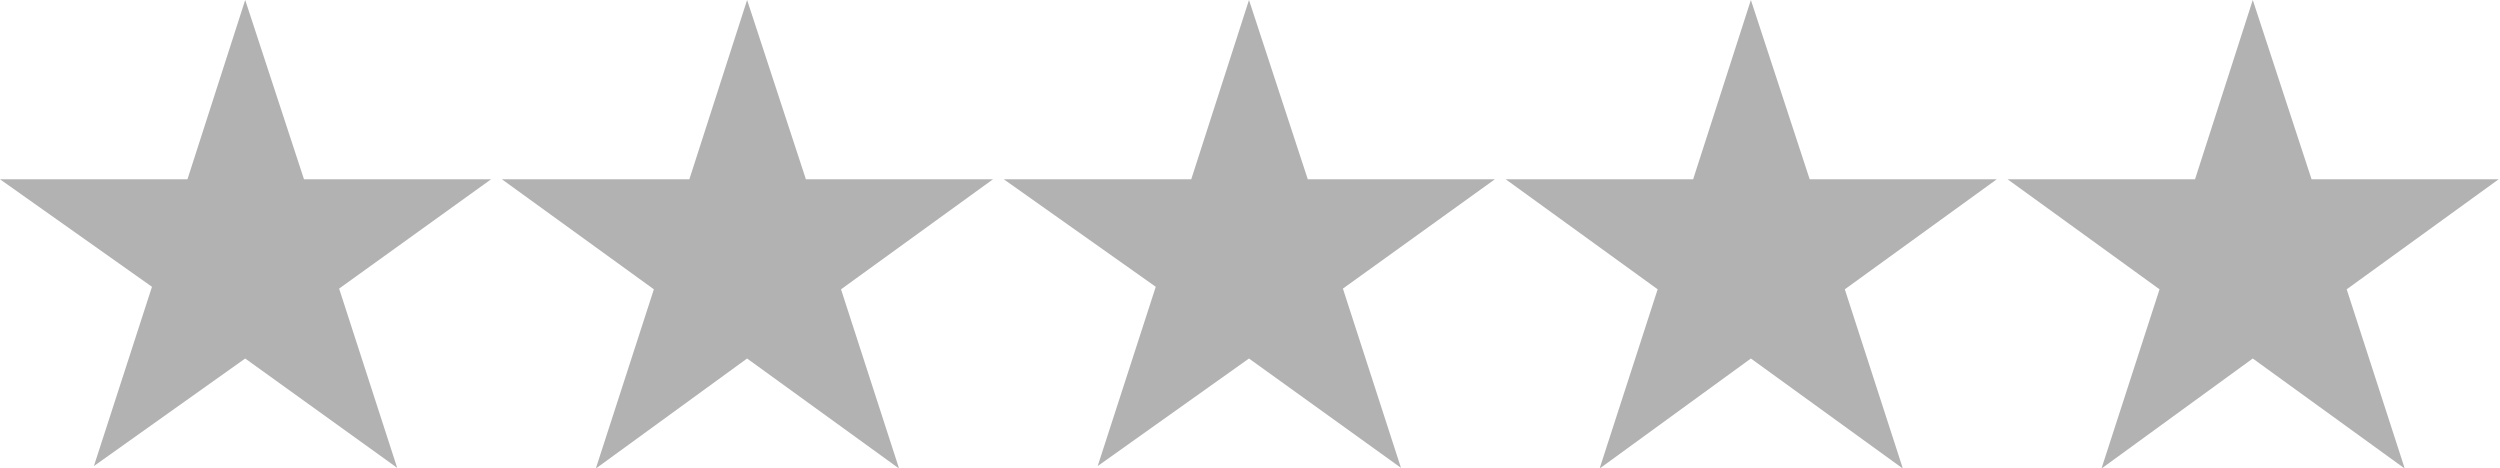 <!-- Generated by IcoMoon.io -->
<svg version="1.1" xmlns="http://www.w3.org/2000/svg" width="171" height="32" viewBox="0 0 171 32">
<title>stars-empty</title>
<path fill="#b2b2b2" d="M16.772 0l4.021 12.261h12.8l-10.397 7.479 3.972 12.261-10.397-7.479-10.348 7.356 3.972-12.261-10.397-7.356h12.825z"></path>
<path fill="#b2b2b2" d="M51.102 0l4.021 12.261h12.8l-10.397 7.528 3.972 12.261-10.397-7.528-10.348 7.528 3.972-12.261-10.397-7.528h12.825z"></path>
<path fill="#b2b2b2" d="M85.431 0l4.021 12.261h12.8l-10.397 7.479 3.972 12.261-10.397-7.479-10.348 7.356 3.972-12.261-10.397-7.356h12.825z"></path>
<path fill="#b2b2b2" d="M119.761 0l4.021 12.261h12.8l-10.397 7.528 3.972 12.261-10.397-7.528-10.348 7.528 3.972-12.261-10.397-7.528h12.825z"></path>
<path fill="#b2b2b2" d="M154.090 0l4.021 12.261h12.8l-10.397 7.528 3.972 12.261-10.397-7.528-10.348 7.528 3.972-12.261-10.397-7.528h12.825z"></path>
</svg>
